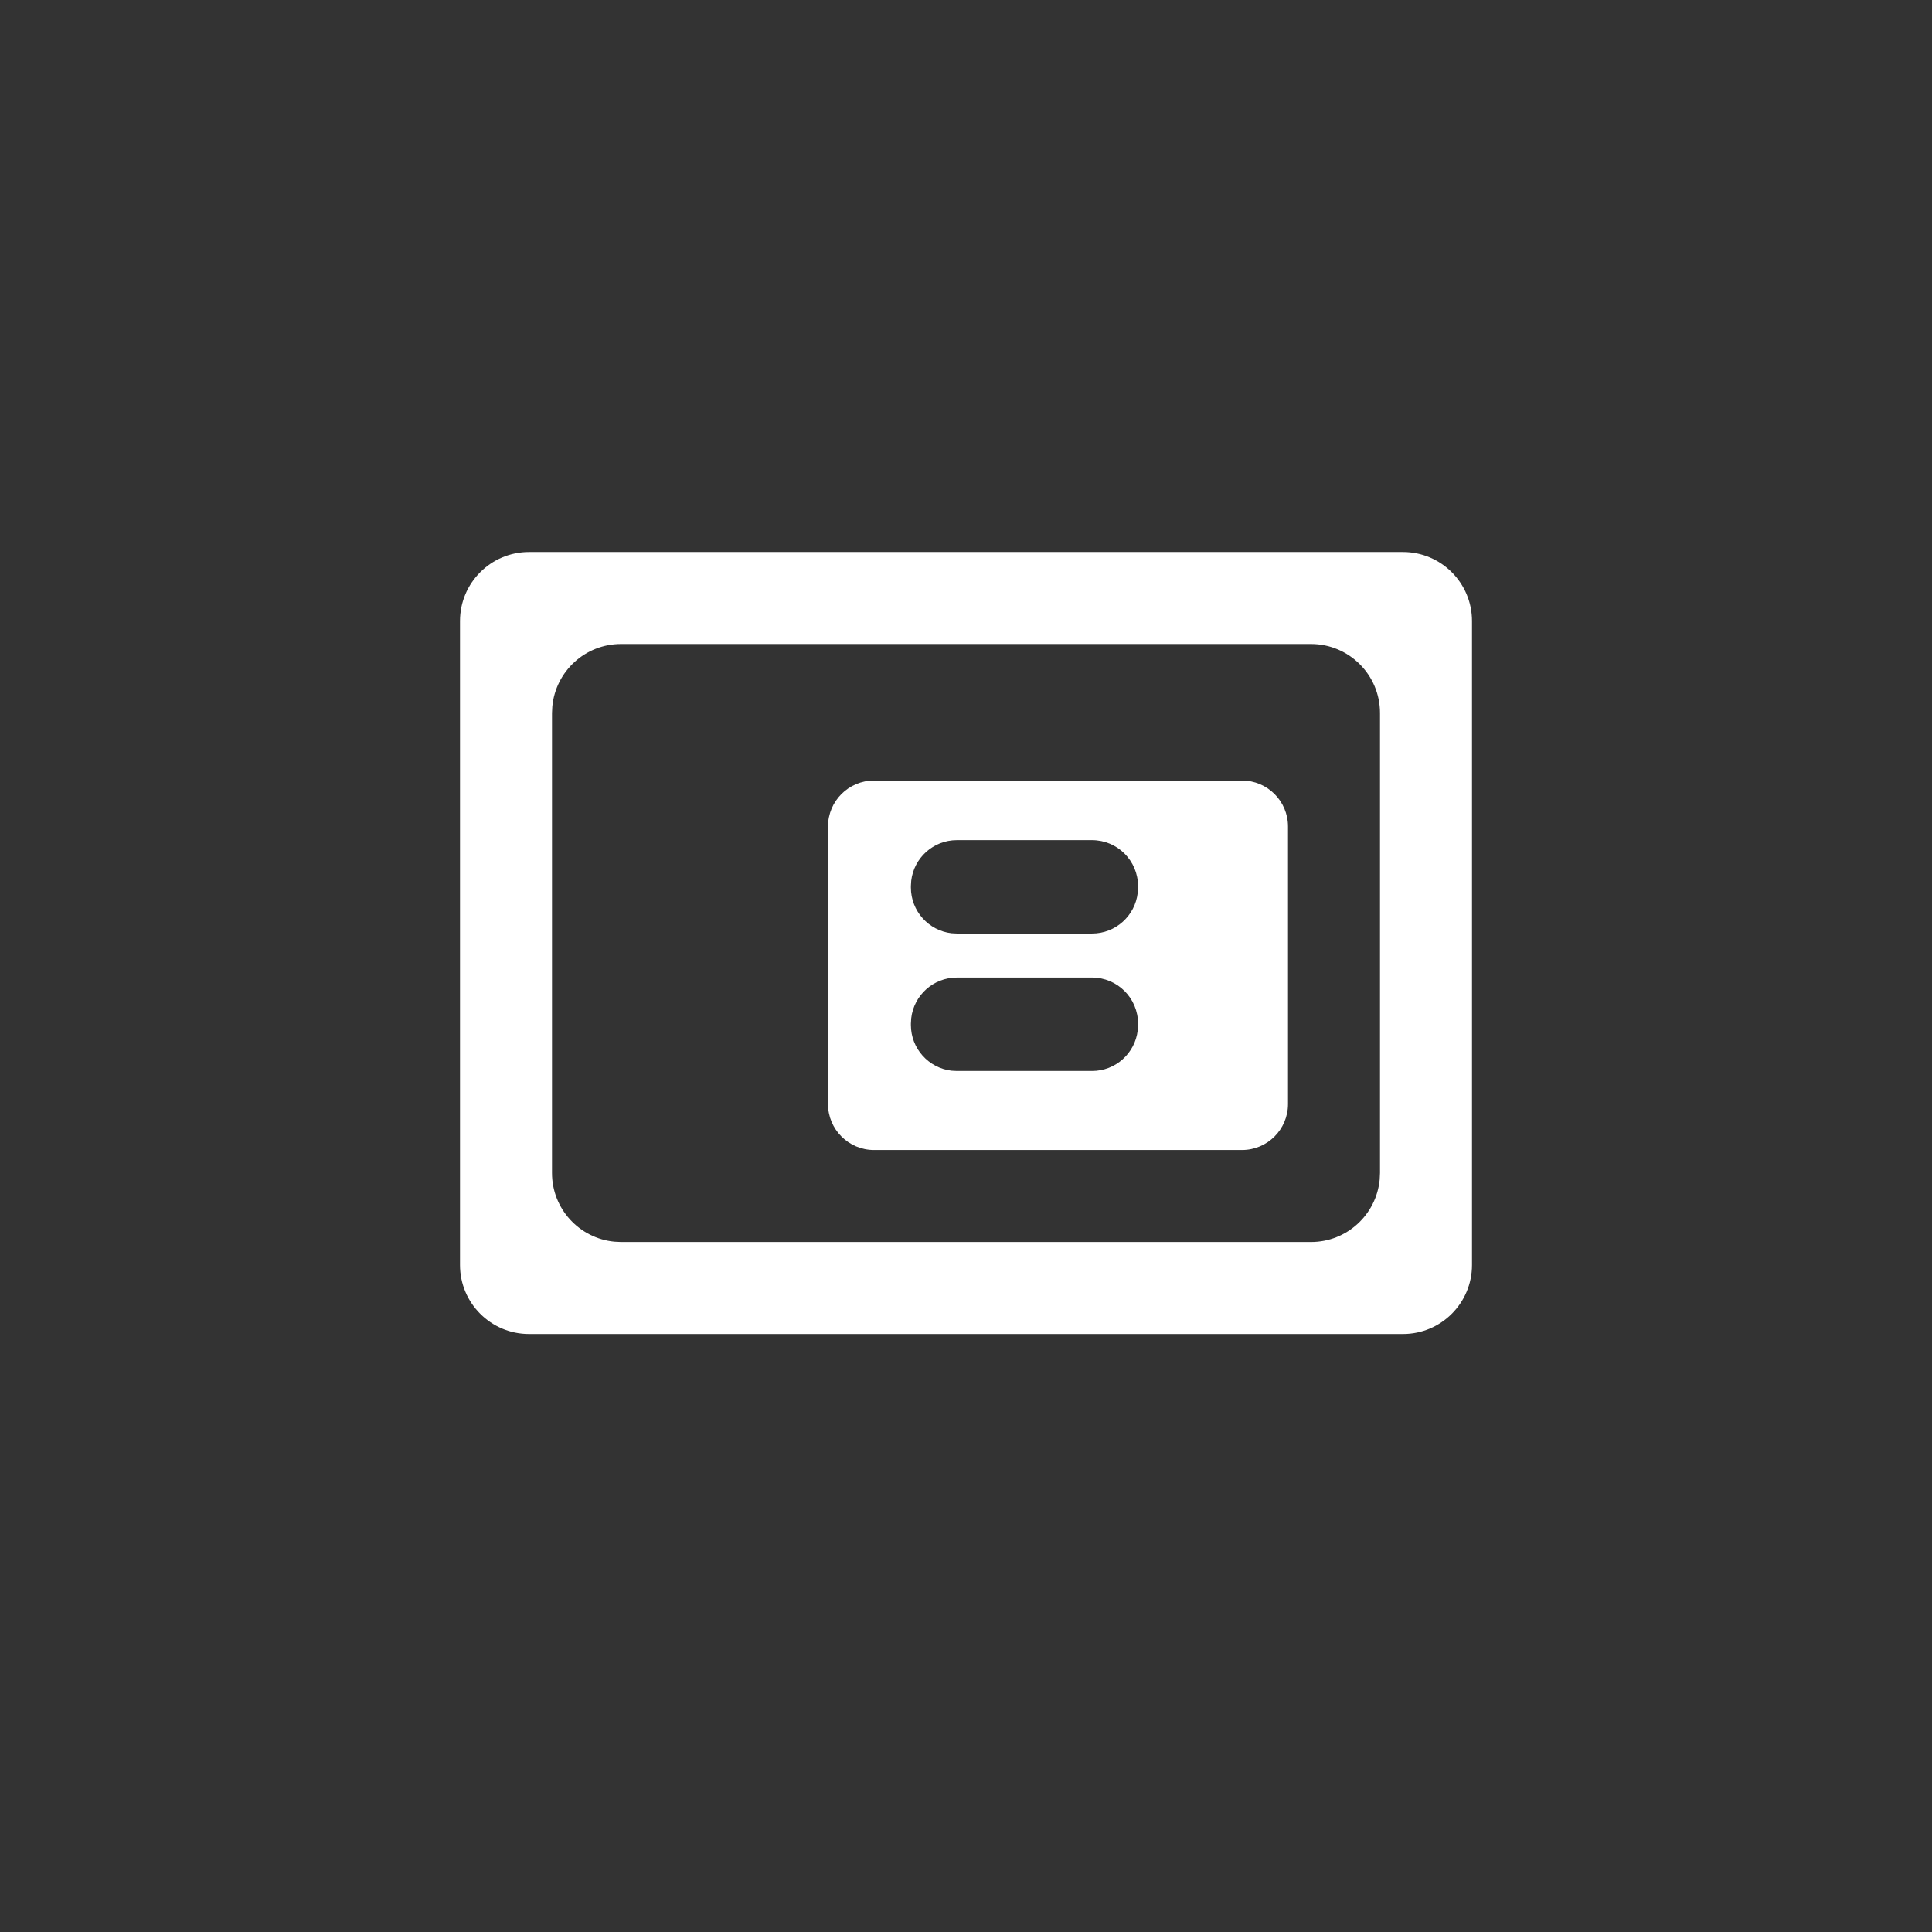 <svg xmlns="http://www.w3.org/2000/svg" width="42" height="42" viewBox="-10 -12 42 42"><rect x="-10" y="-12" width="42" height="42" fill="#333333" stroke="none"/><path fill="#fff" fill-rule="evenodd" d="M578.5,364 C579.328,364 580,364.672 580,365.5 L580,379.5 C580,380.328 579.328,381 578.5,381 L559.5,381 C558.672,381 558,380.328 558,379.5 L558,365.5 C558,364.672 558.672,364 559.5,364 L578.5,364 Z M576.5,366 L561.5,366 C560.72,366 560.08,366.595 560.007,367.356 L560,367.5 L560,377.5 C560,378.28 560.595,378.92 561.356,378.993 L561.5,379 L576.5,379 C577.28,379 577.92,378.405 577.993,377.644 L578,377.5 L578,367.5 C578,366.672 577.328,366 576.5,366 Z M575,368.968 C575.552,368.968 576,369.416 576,369.968 L576,376 C576,376.552 575.552,377 575,377 L567,377 C566.448,377 566,376.552 566,376 L566,369.968 C566,369.416 566.448,368.968 567,368.968 L575,368.968 Z M571.74,373.251 L568.802,373.251 C568.289,373.251 567.867,373.637 567.809,374.135 L567.802,374.251 L567.802,374.282 C567.802,374.795 568.188,375.218 568.685,375.276 L568.802,375.282 L571.74,375.282 C572.253,375.282 572.675,374.896 572.733,374.399 L572.74,374.282 L572.74,374.251 C572.74,373.699 572.292,373.251 571.74,373.251 Z M571.74,370.264 L568.802,370.264 C568.289,370.264 567.867,370.65 567.809,371.147 L567.802,371.264 L567.802,371.294 C567.802,371.807 568.188,372.23 568.685,372.288 L568.802,372.294 L571.74,372.294 C572.253,372.294 572.675,371.908 572.733,371.411 L572.74,371.294 L572.74,371.264 C572.74,370.711 572.292,370.264 571.74,370.264 Z" transform="translate(-558 -364)"/></svg>
